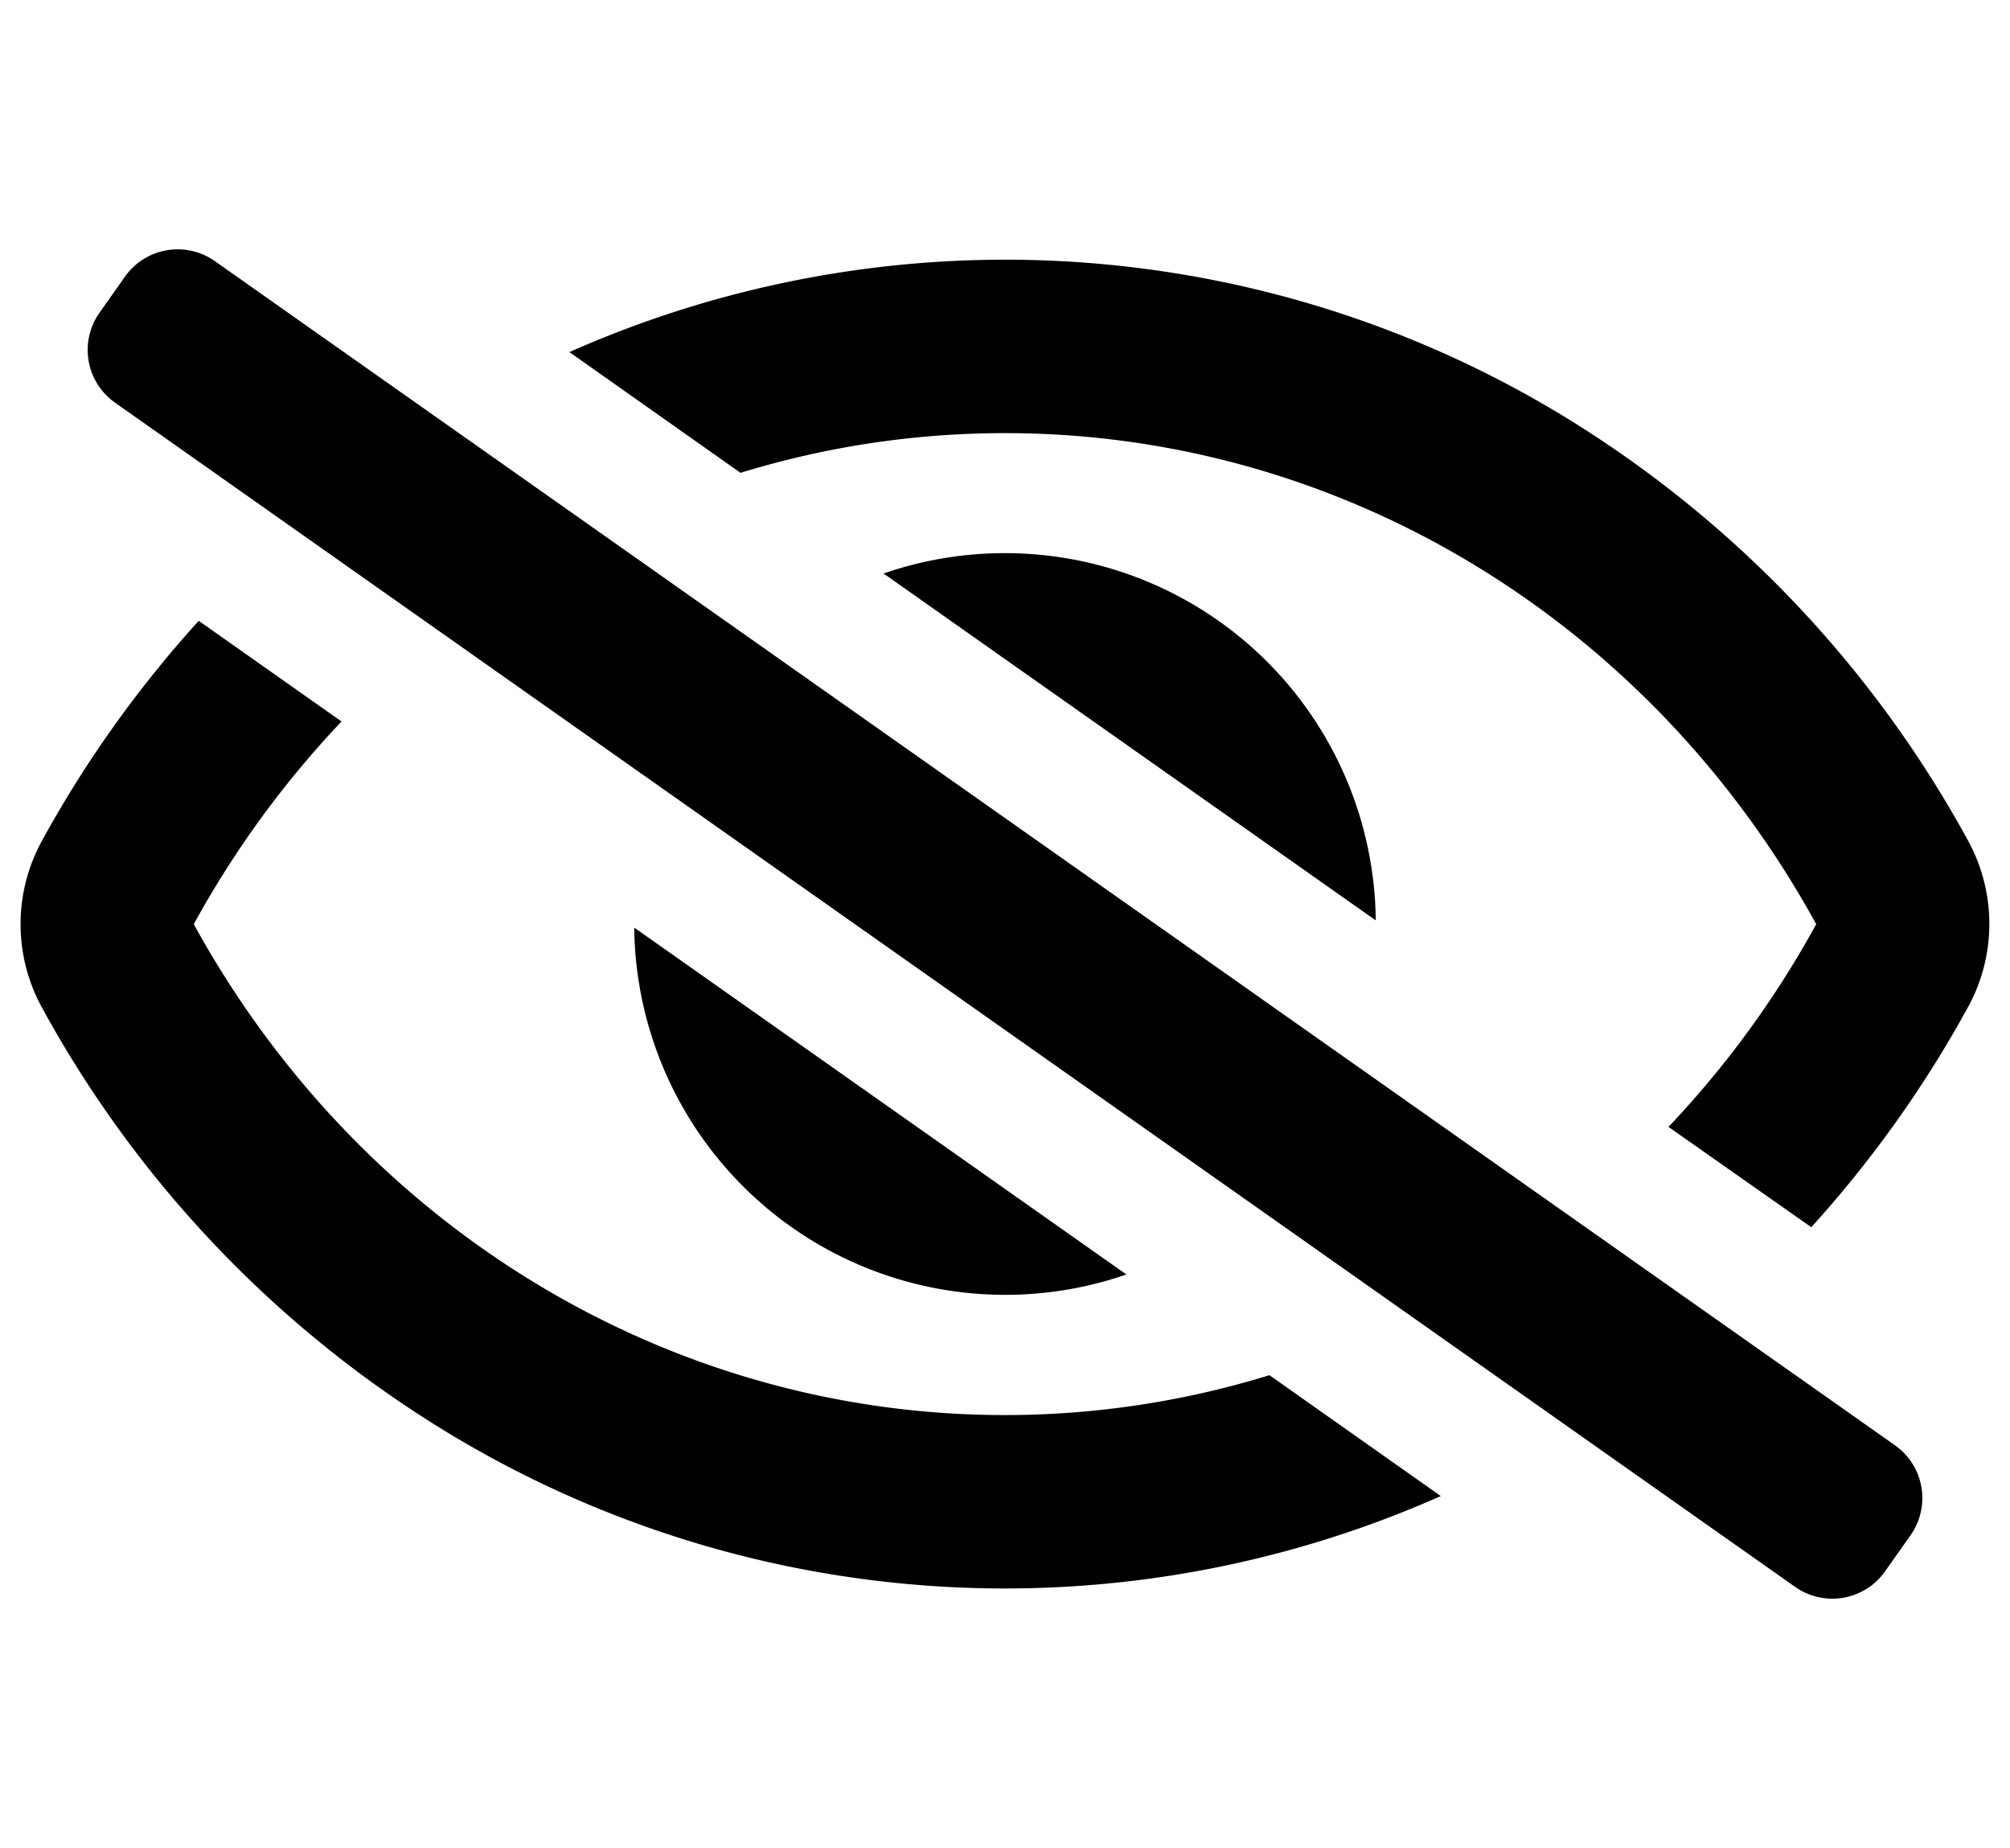 <svg xmlns="http://www.w3.org/2000/svg" viewBox="0 0 557 512" x="0" y="0" aria-hidden="true" focusable="false" role="img"><path d="M278.5,153.25a102.68,102.68,0,0,0-33.65,5.64L381.24,255A102.75,102.75,0,0,0,278.5,153.25Z" fill="currentColor"/><path d="M312.15,353.11,175.76,257a102.81,102.81,0,0,0,136.39,96.1Z" fill="currentColor"/><path d="M525.12,400.42,59.53,72.34a17.88,17.88,0,0,0-24.91,4.32l-7.06,10a17.87,17.87,0,0,0,4.32,24.9L497.47,439.66a17.88,17.88,0,0,0,24.91-4.32l7.06-10A17.87,17.87,0,0,0,525.12,400.42Z" fill="currentColor"/><path d="M278.5,392.05c-93.21,0-178.66-52-224.8-136a270.11,270.11,0,0,1,40.94-56.16L55.07,172a318.5,318.5,0,0,0-43.45,60.95,48,48,0,0,0,0,46.18,313.7,313.7,0,0,0,112,117.52,297.74,297.74,0,0,0,275.64,17.84L351.79,381A249.08,249.08,0,0,1,278.5,392.05Z" fill="currentColor"/><path d="M545.38,232.91A313.7,313.7,0,0,0,433.43,115.39,297.74,297.74,0,0,0,157.79,97.55L205.21,131a249.08,249.08,0,0,1,73.29-11c93.22,0,178.66,52,224.8,136.05a270.11,270.11,0,0,1-40.94,56.16L501.93,340a318.06,318.06,0,0,0,43.45-61A48,48,0,0,0,545.38,232.91Z" fill="currentColor"/></svg>